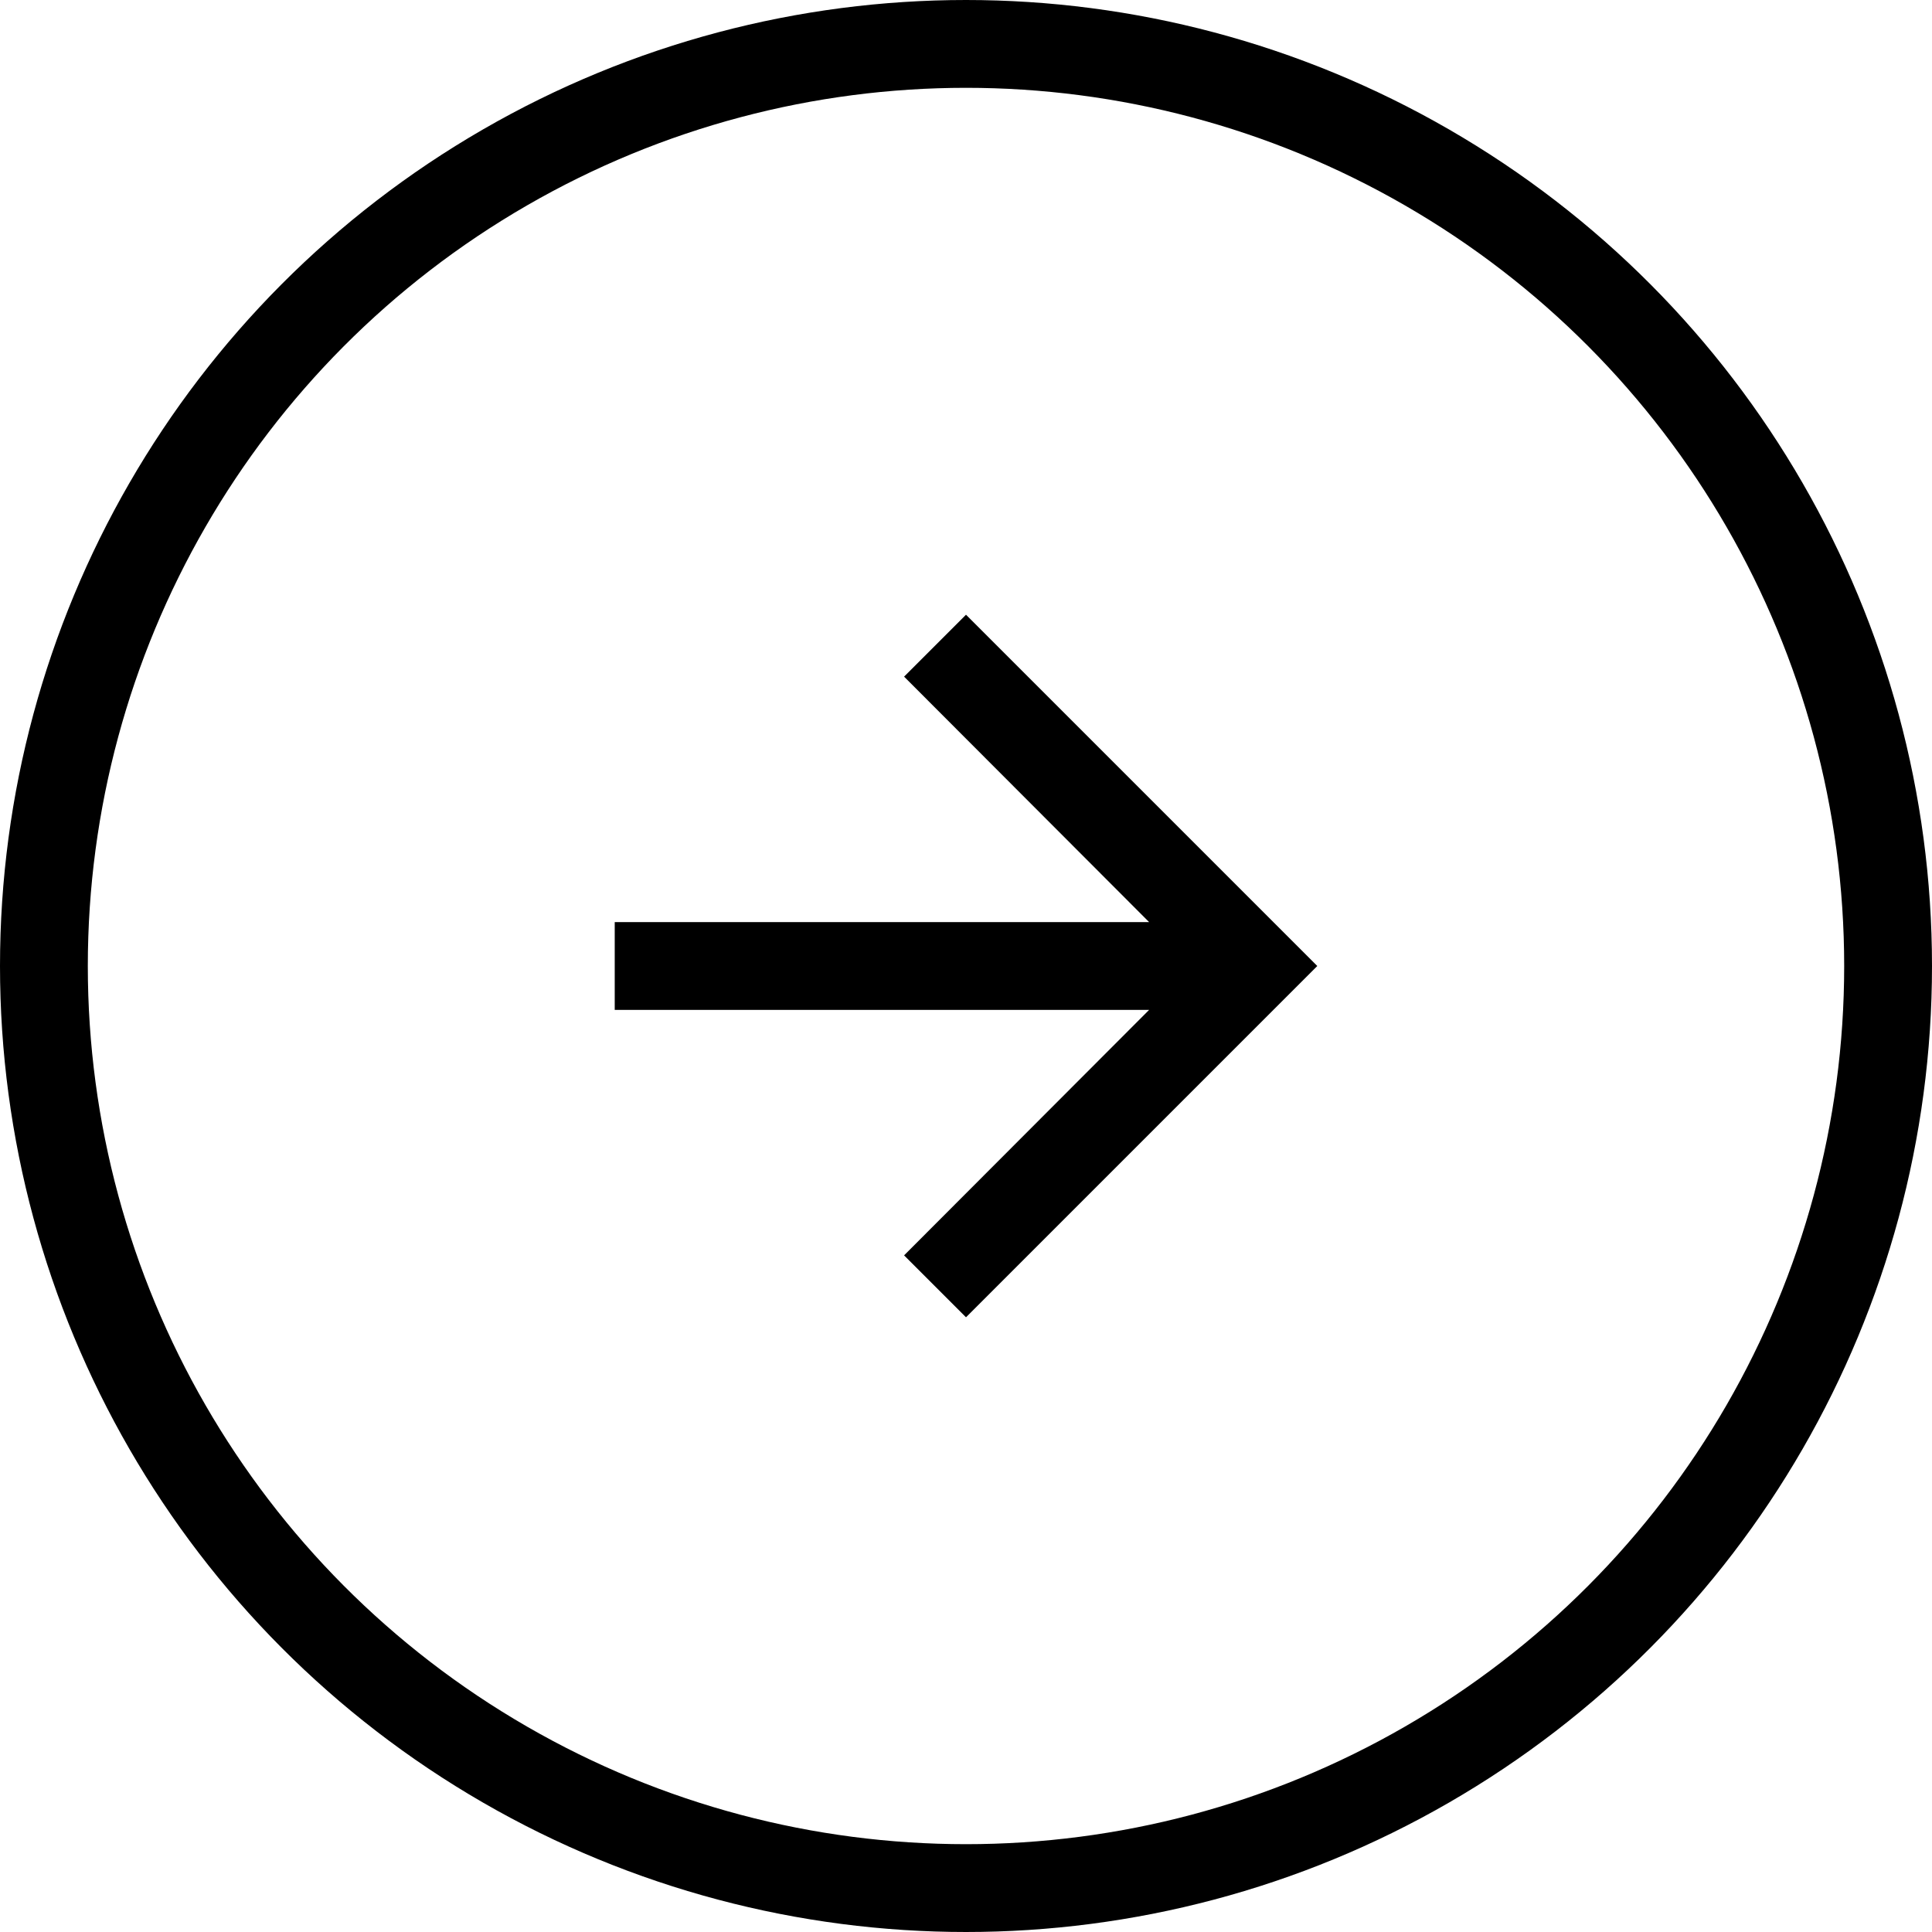 <svg viewBox="0 0 44 44" fill="none" xmlns="http://www.w3.org/2000/svg">
<circle cx="22" cy="22" r="21" stroke="currentColor" stroke-width="2"/>
<g clip-path="url(#clip0_2093_14674)">
<path d="M22 14L20.59 15.41L26.17 21H14V23H26.17L20.59 28.59L22 30L30 22L22 14Z" fill="currentColor"/>
</g>
<defs>
<clipPath id="clip0_2093_14674">
<rect width="24" height="24" fill="currentColor" transform="translate(10 10)"/>
</clipPath>
</defs>
</svg>
